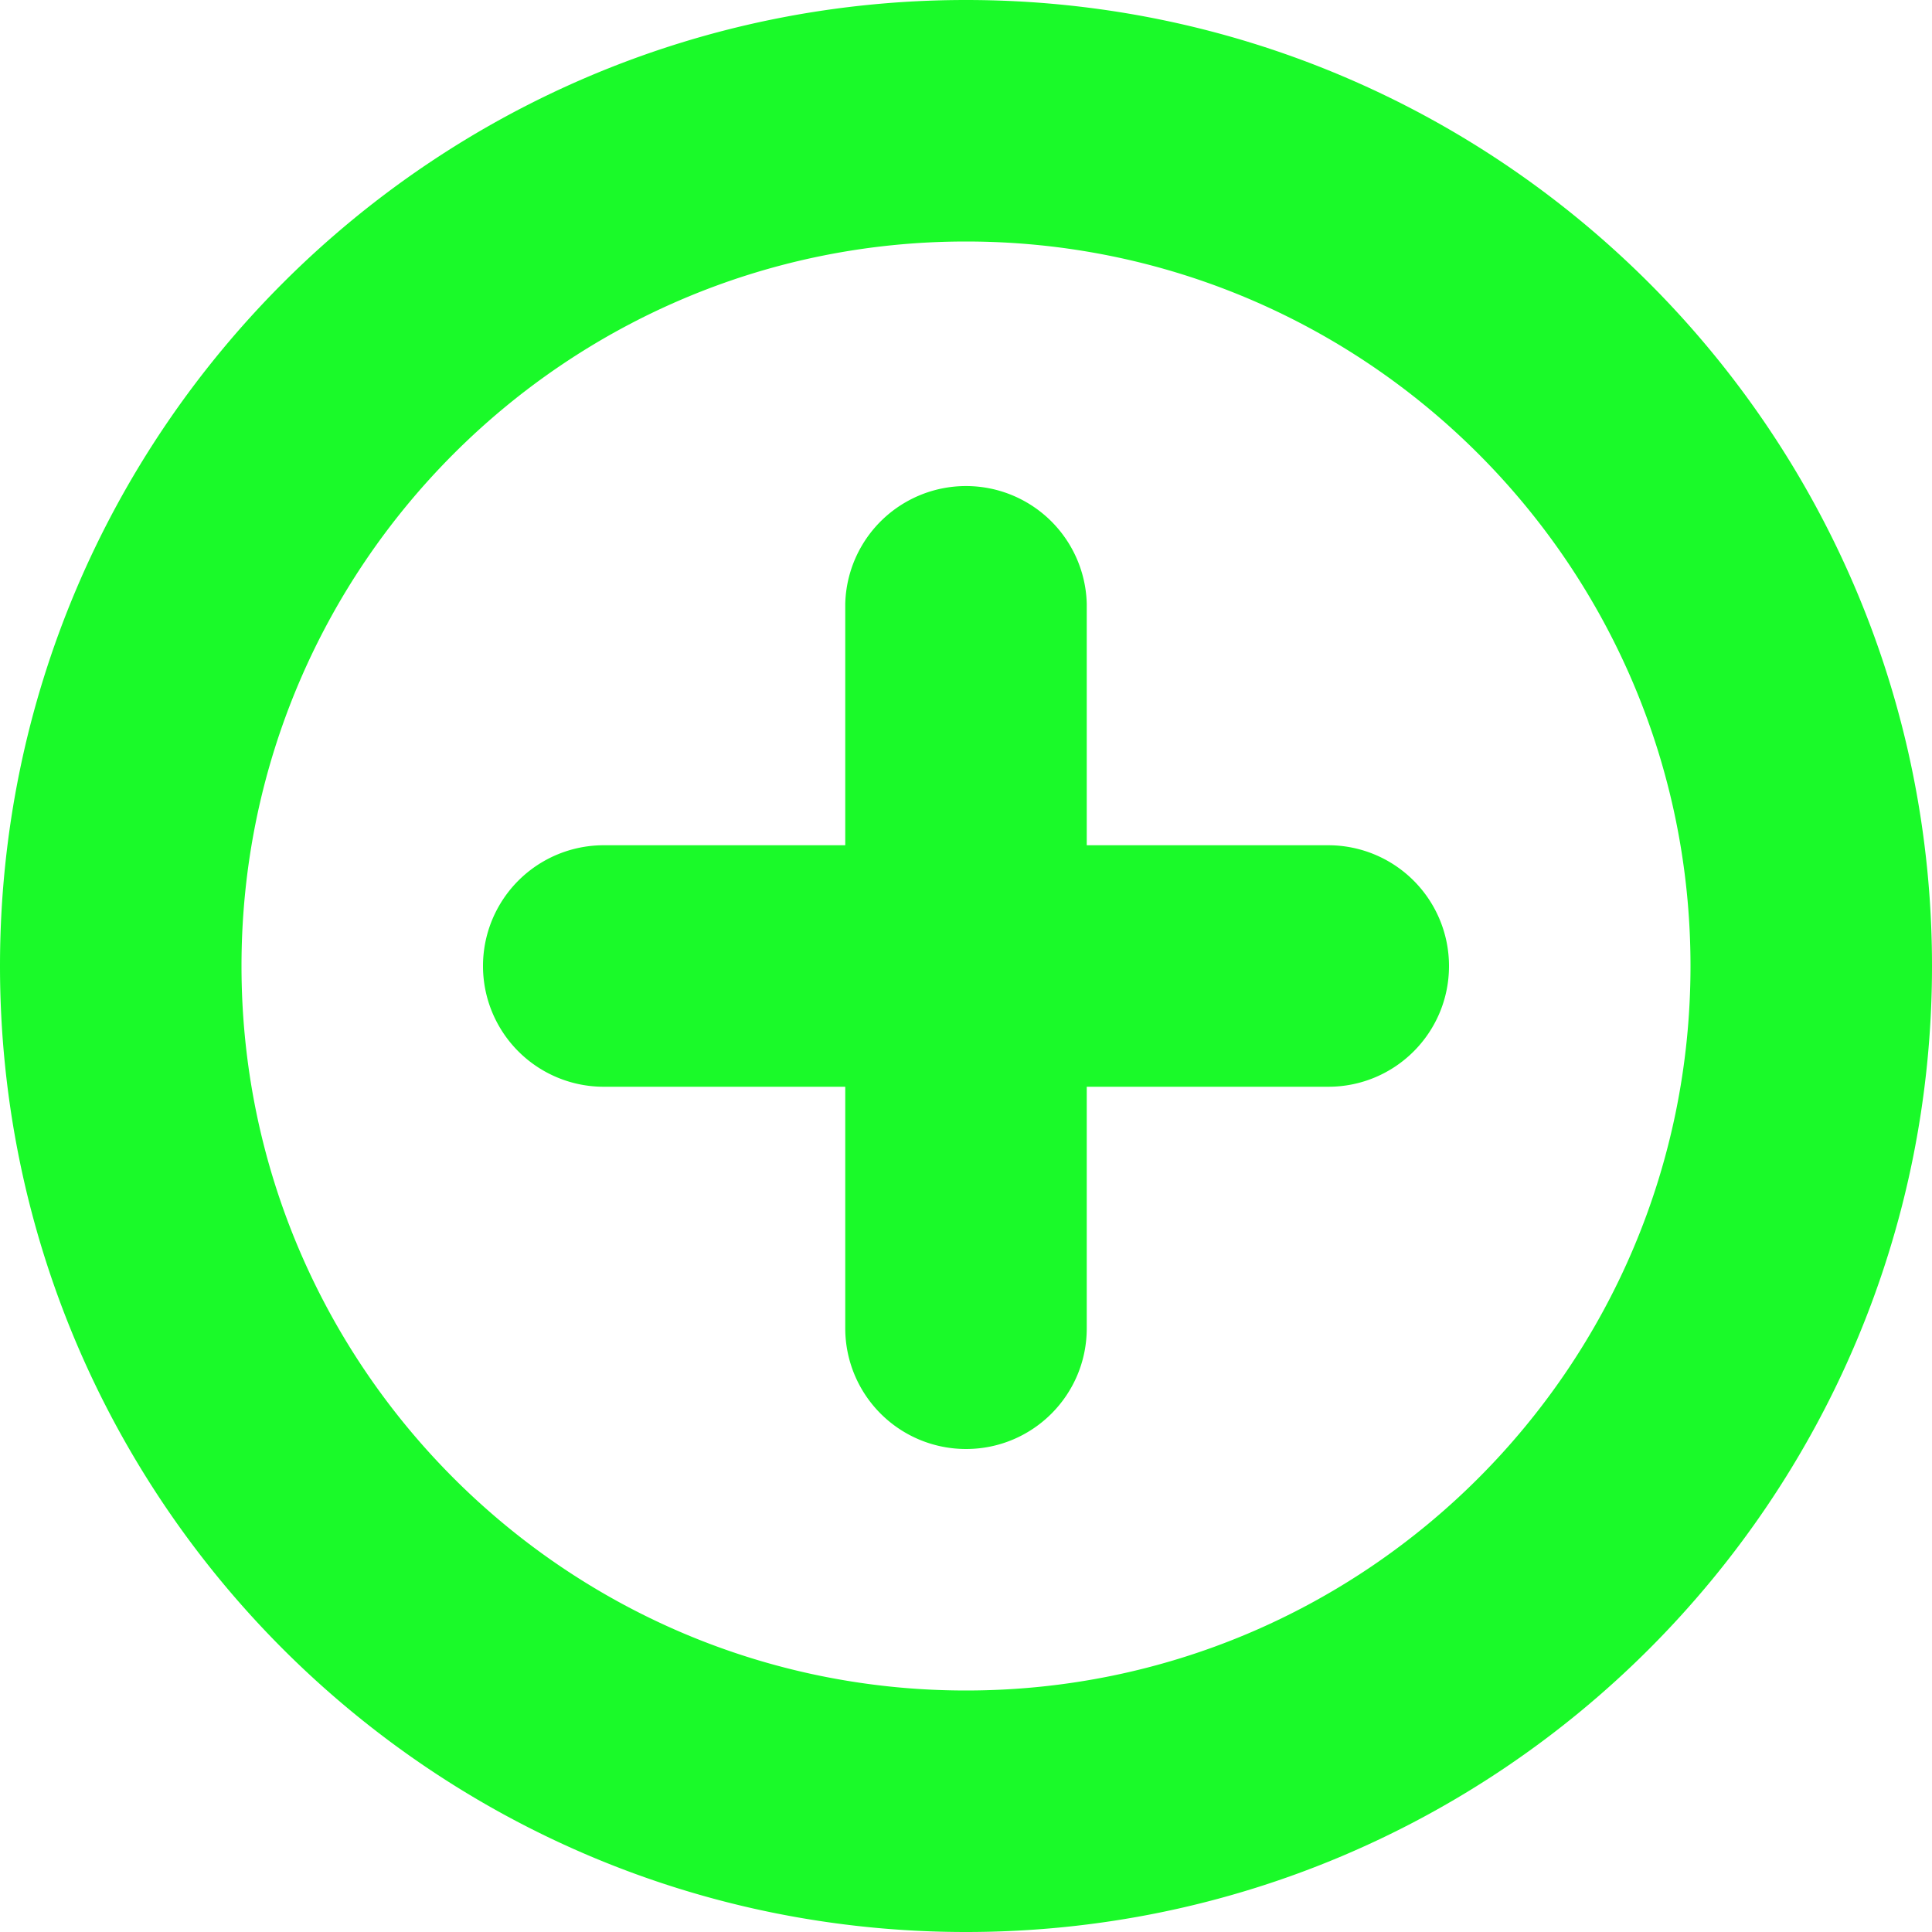 <?xml version="1.0" standalone="no"?><!DOCTYPE svg PUBLIC "-//W3C//DTD SVG 1.1//EN" "http://www.w3.org/Graphics/SVG/1.1/DTD/svg11.dtd"><svg t="1643168383217" class="icon" viewBox="0 0 1024 1024" version="1.1" xmlns="http://www.w3.org/2000/svg" p-id="8417" width="32" height="32" xmlns:xlink="http://www.w3.org/1999/xlink"><defs><style type="text/css"></style></defs><path d="M512 1024C229.248 1024 0 794.752 0 512S229.248 0 512 0s512 229.248 512 512-229.248 512-512 512z m0-896C299.968 128 128 299.968 128 512s171.968 384 384 384 384-171.968 384-384S724.032 128 512 128z m192 448h-128v128c0 35.392-28.608 64-64 64a64 64 0 0 1-64-64v-128h-128a64 64 0 1 1 0-128h128v-128a64.021 64.021 0 0 1 128 0v128h128a64 64 0 0 1 64 64c0 35.392-28.608 64-64 64z" fill="#1afa29" p-id="8418"></path></svg>